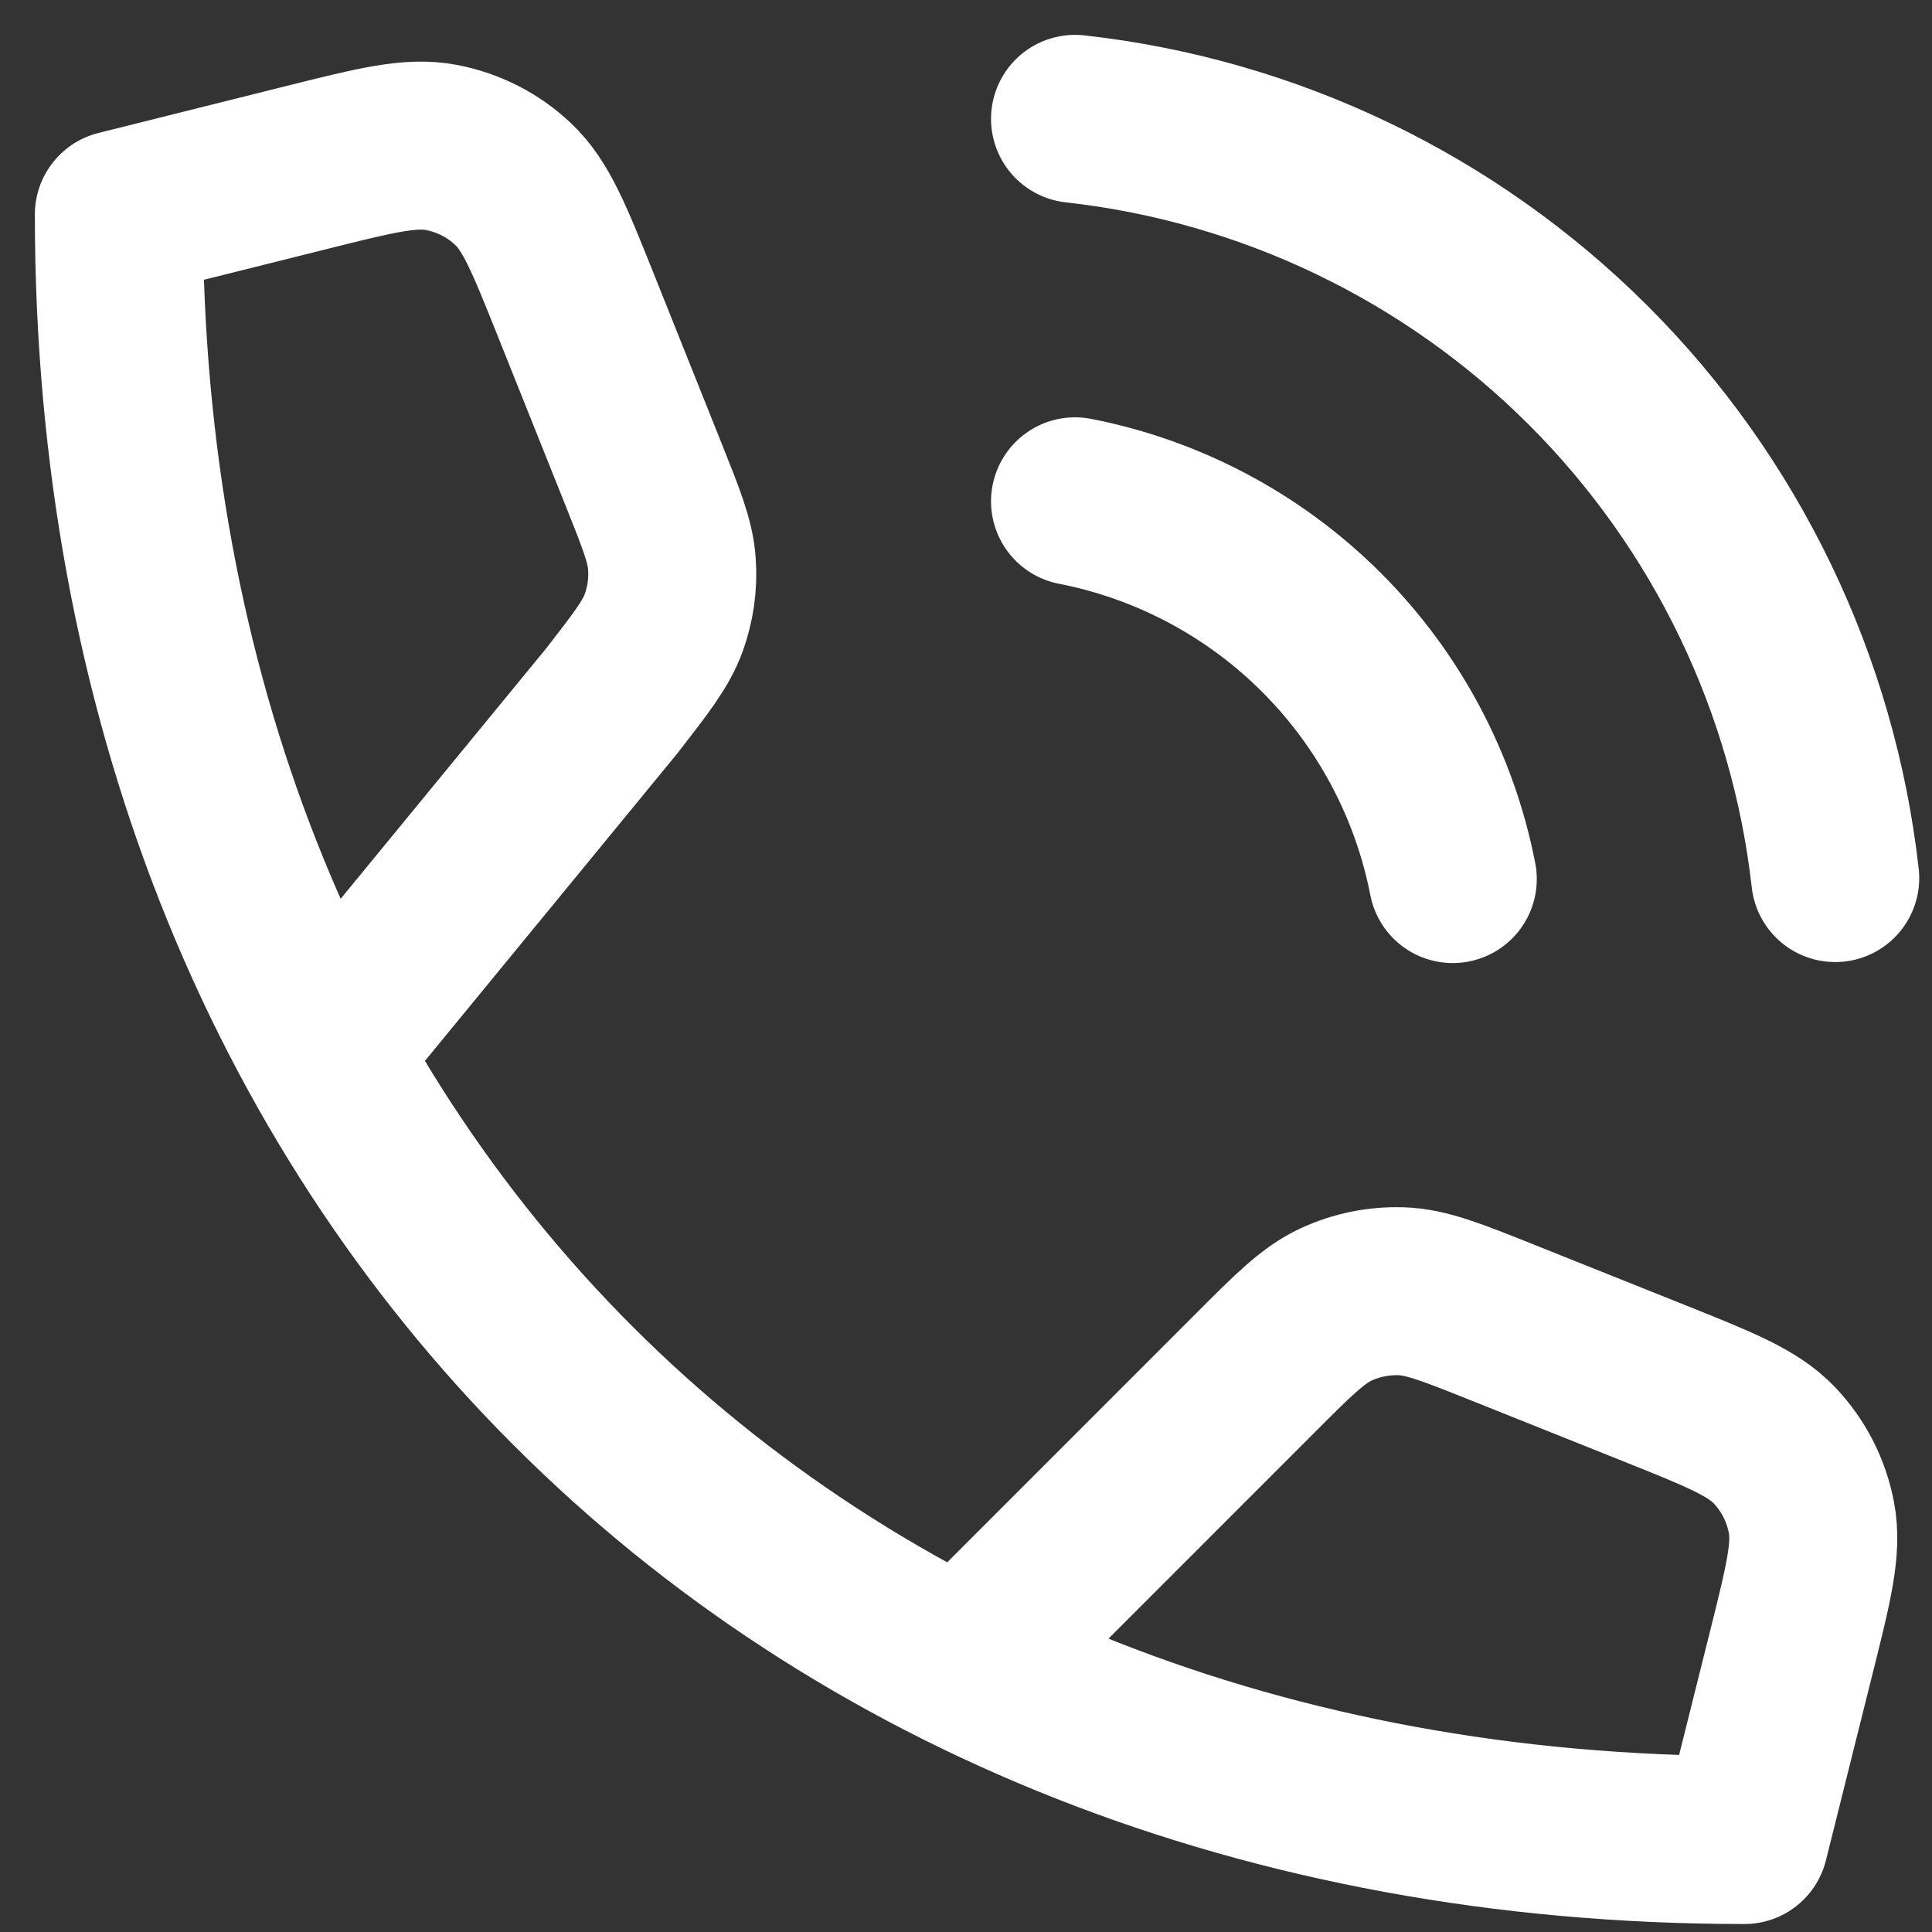 <svg width="23" height="23" viewBox="0 0 23 23" fill="none" xmlns="http://www.w3.org/2000/svg">
<rect x="0" y="0" width="23" height="23" fill="#333333" stroke="none"/>
<path d="M3.847 12.53L7.283 8.344C7.633 7.893 7.809 7.667 7.901 7.415C7.982 7.191 8.016 6.953 7.999 6.715C7.981 6.447 7.875 6.182 7.663 5.652L6.854 3.629C6.54 2.844 6.383 2.452 6.112 2.195C5.874 1.968 5.575 1.816 5.252 1.755C4.885 1.686 4.475 1.788 3.655 1.993L1.415 2.553C1.415 13.937 9.383 21.905 20.767 21.905L21.327 19.665C21.532 18.845 21.634 18.435 21.565 18.068C21.504 17.745 21.352 17.446 21.125 17.207C20.868 16.937 20.476 16.78 19.691 16.466L17.886 15.744C17.281 15.502 16.979 15.381 16.677 15.372C16.41 15.364 16.146 15.418 15.904 15.53C15.63 15.658 15.4 15.888 14.94 16.349L11.464 19.826M12.798 5.968C13.91 6.185 14.932 6.729 15.733 7.53C16.534 8.331 17.078 9.353 17.295 10.465M12.798 1.415C15.108 1.672 17.262 2.706 18.907 4.348C20.551 5.991 21.588 8.144 21.848 10.453" stroke="white" stroke-width="2" stroke-linecap="round" stroke-linejoin="round"/>
</svg>

